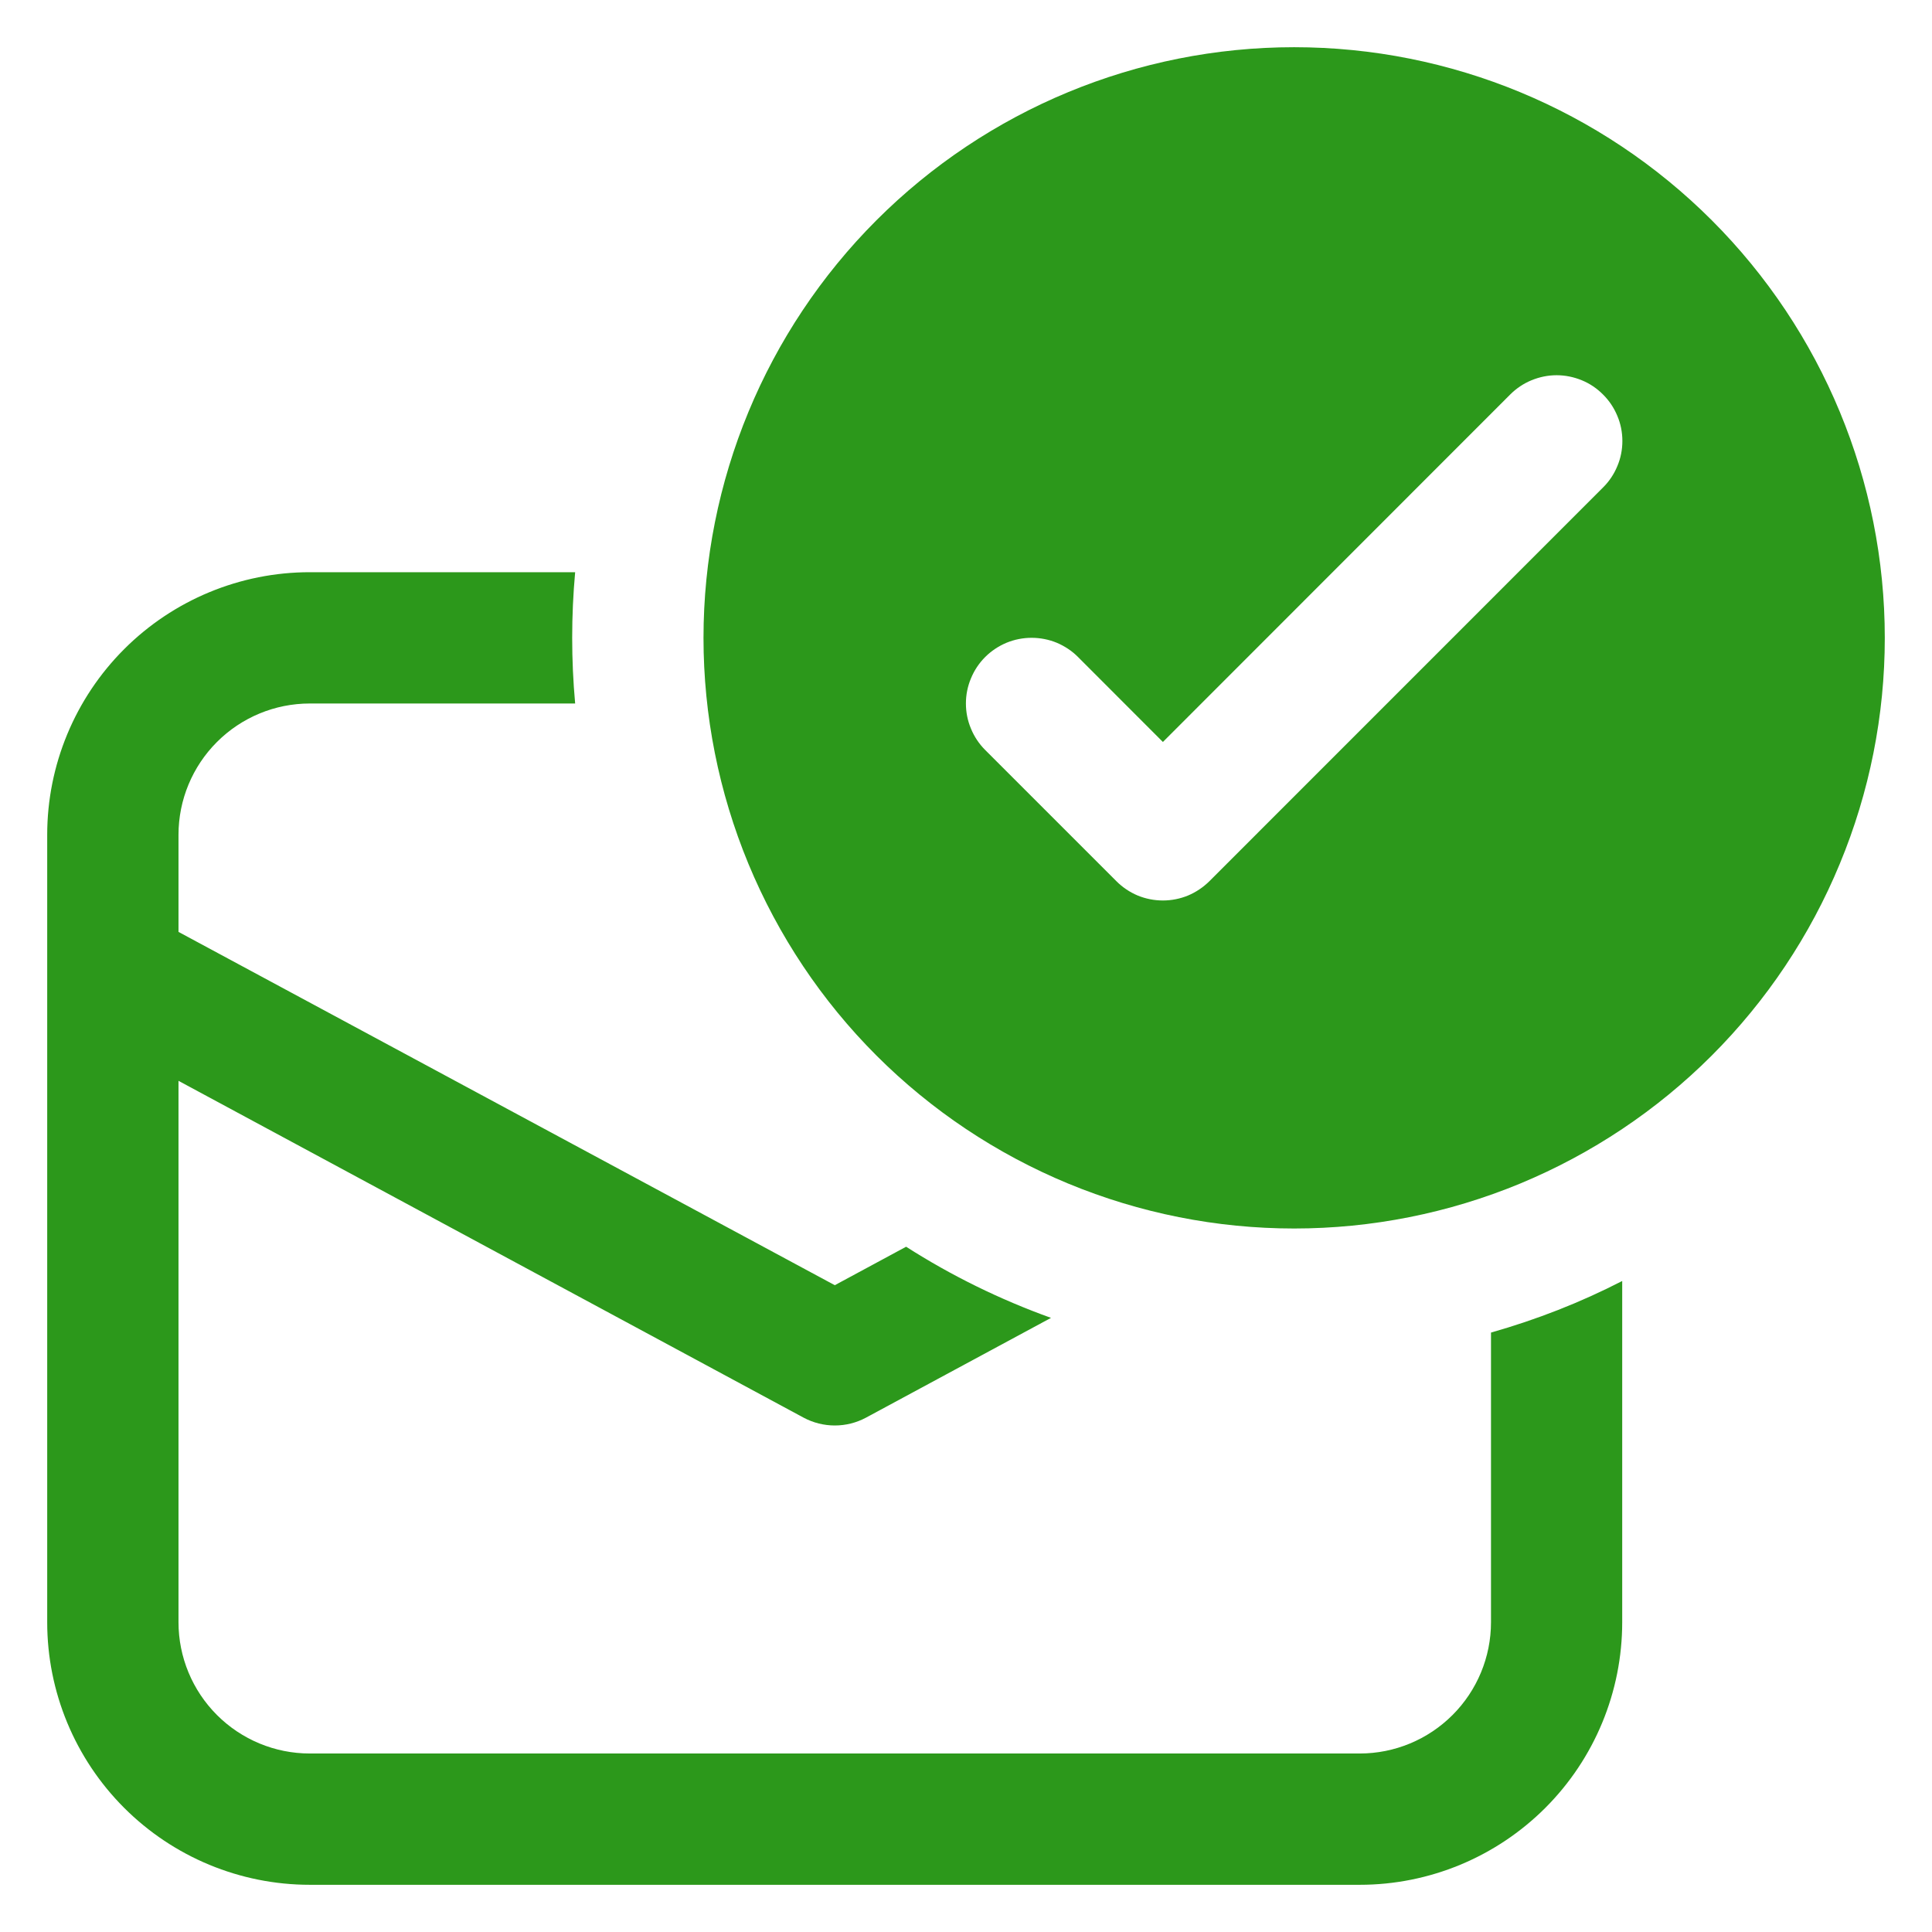 <svg width="23" height="23" viewBox="0 0 23 23" fill="none" xmlns="http://www.w3.org/2000/svg">
<path d="M22.438 7.594C22.438 8.517 22.256 9.431 21.902 10.284C21.549 11.138 21.031 11.913 20.378 12.566C19.725 13.219 18.95 13.736 18.097 14.09C17.244 14.443 16.33 14.625 15.406 14.625C14.483 14.625 13.569 14.443 12.716 14.09C11.862 13.736 11.087 13.219 10.434 12.566C9.781 11.913 9.264 11.138 8.91 10.284C8.557 9.431 8.375 8.517 8.375 7.594C8.375 5.729 9.116 3.941 10.434 2.622C11.753 1.303 13.541 0.562 15.406 0.562C17.271 0.562 19.059 1.303 20.378 2.622C21.697 3.941 22.438 5.729 22.438 7.594ZM19.084 4.697C19.012 4.624 18.926 4.566 18.831 4.527C18.736 4.488 18.634 4.467 18.531 4.467C18.428 4.467 18.327 4.488 18.232 4.527C18.137 4.566 18.051 4.624 17.978 4.697L13.844 8.833L12.834 7.822C12.762 7.749 12.675 7.692 12.581 7.652C12.486 7.613 12.384 7.593 12.281 7.593C12.178 7.593 12.077 7.613 11.982 7.652C11.887 7.692 11.801 7.749 11.728 7.822C11.655 7.895 11.598 7.981 11.559 8.076C11.519 8.171 11.499 8.272 11.499 8.375C11.499 8.478 11.519 8.579 11.559 8.674C11.598 8.769 11.655 8.855 11.728 8.928L13.291 10.491C13.363 10.563 13.449 10.621 13.544 10.661C13.639 10.7 13.741 10.72 13.844 10.72C13.947 10.72 14.048 10.7 14.143 10.661C14.238 10.621 14.324 10.563 14.397 10.491L19.084 5.803C19.157 5.731 19.215 5.644 19.254 5.549C19.294 5.455 19.314 5.353 19.314 5.25C19.314 5.147 19.294 5.045 19.254 4.951C19.215 4.856 19.157 4.769 19.084 4.697ZM17.75 19.312V15.864C18.295 15.709 18.817 15.505 19.312 15.25V19.312C19.312 20.141 18.983 20.936 18.397 21.522C17.811 22.108 17.016 22.438 16.188 22.438H3.688C2.859 22.438 2.064 22.108 1.478 21.522C0.892 20.936 0.562 20.141 0.562 19.312V9.938C0.562 9.109 0.892 8.314 1.478 7.728C2.064 7.142 2.859 6.812 3.688 6.812H6.847C6.8 7.332 6.8 7.855 6.847 8.375H3.688C3.273 8.375 2.876 8.54 2.583 8.833C2.29 9.126 2.125 9.523 2.125 9.938V11.094L9.938 15.3L10.787 14.842C11.325 15.186 11.903 15.47 12.512 15.689L10.309 16.877C10.195 16.938 10.068 16.97 9.938 16.97C9.809 16.97 9.681 16.938 9.567 16.877L2.125 12.867V19.312C2.125 19.727 2.29 20.124 2.583 20.417C2.876 20.71 3.273 20.875 3.688 20.875H16.188C16.602 20.875 16.999 20.71 17.292 20.417C17.585 20.124 17.75 19.727 17.75 19.312Z" fill="#2C981B"/>
</svg>
